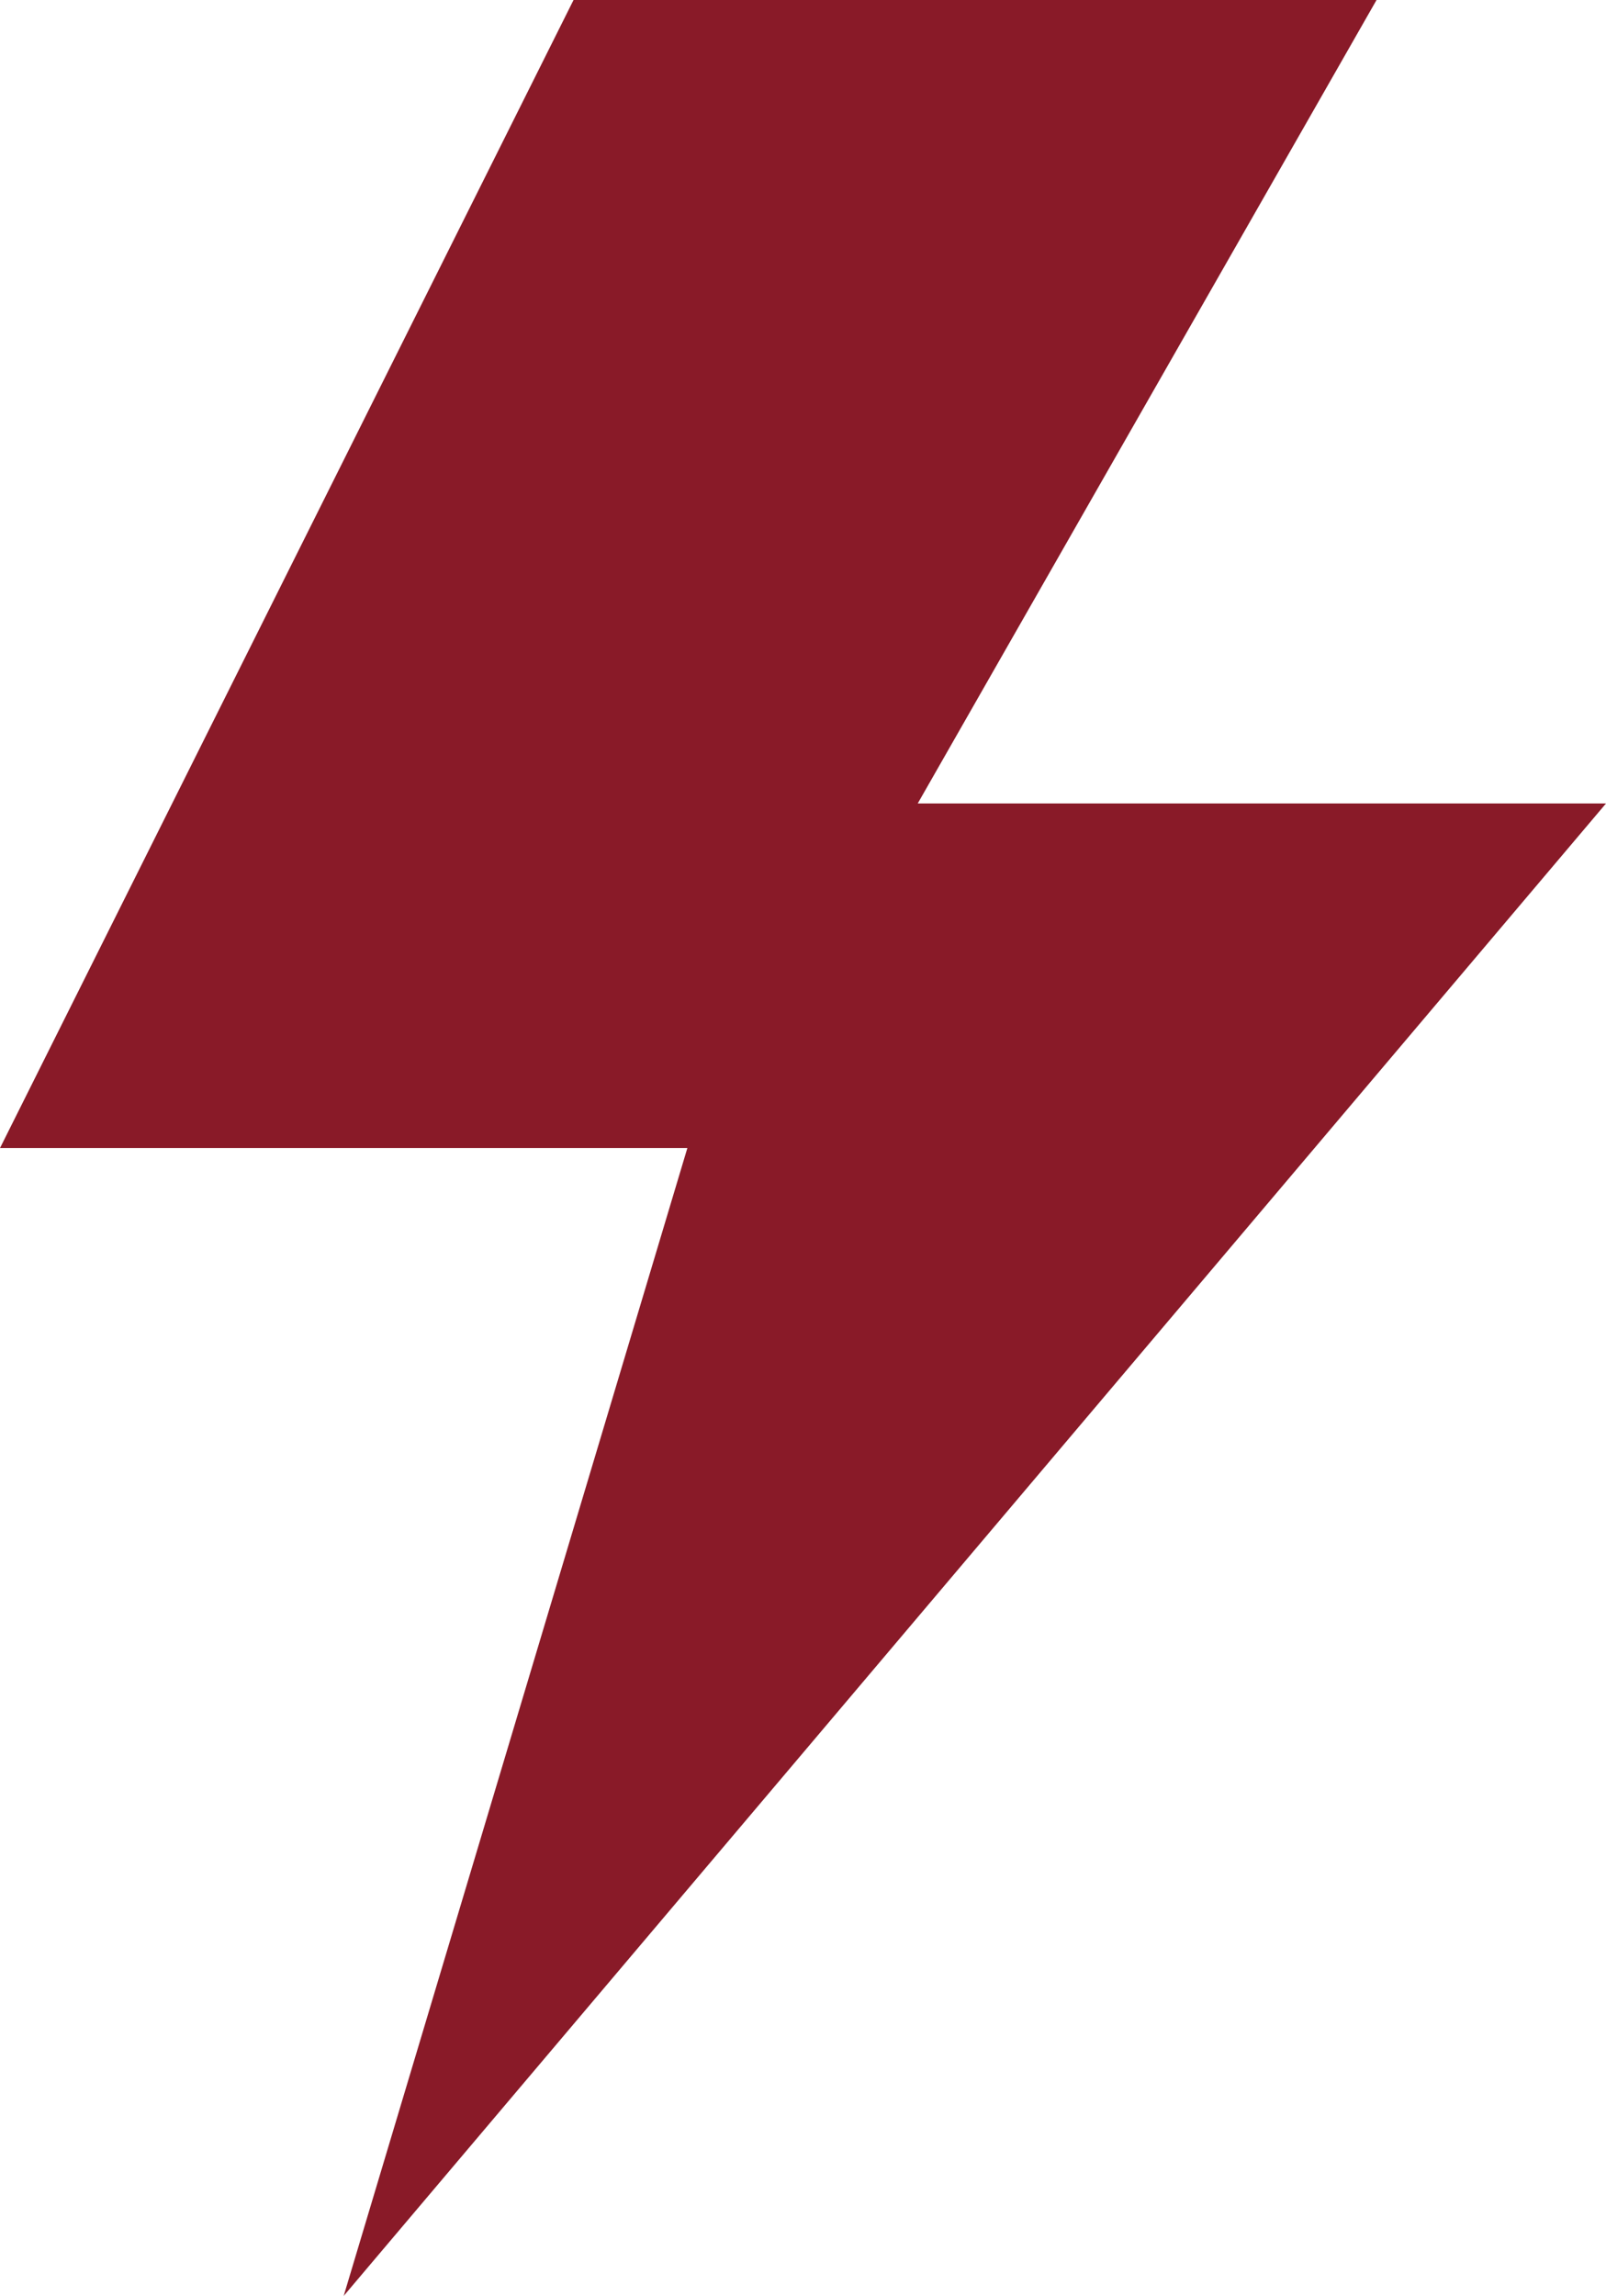 <svg xmlns="http://www.w3.org/2000/svg" width="15.888" height="22.698" viewBox="0 0 15.888 22.698">
  <path id="reshot-icon-energy-ZQ3PX7K9HR" d="M14.079,9.944h6.809L8.4,24.7l3.4-11.349H5L10.674,2h7.944Z" transform="translate(-5 -2)" fill="#891a28" />
</svg>

